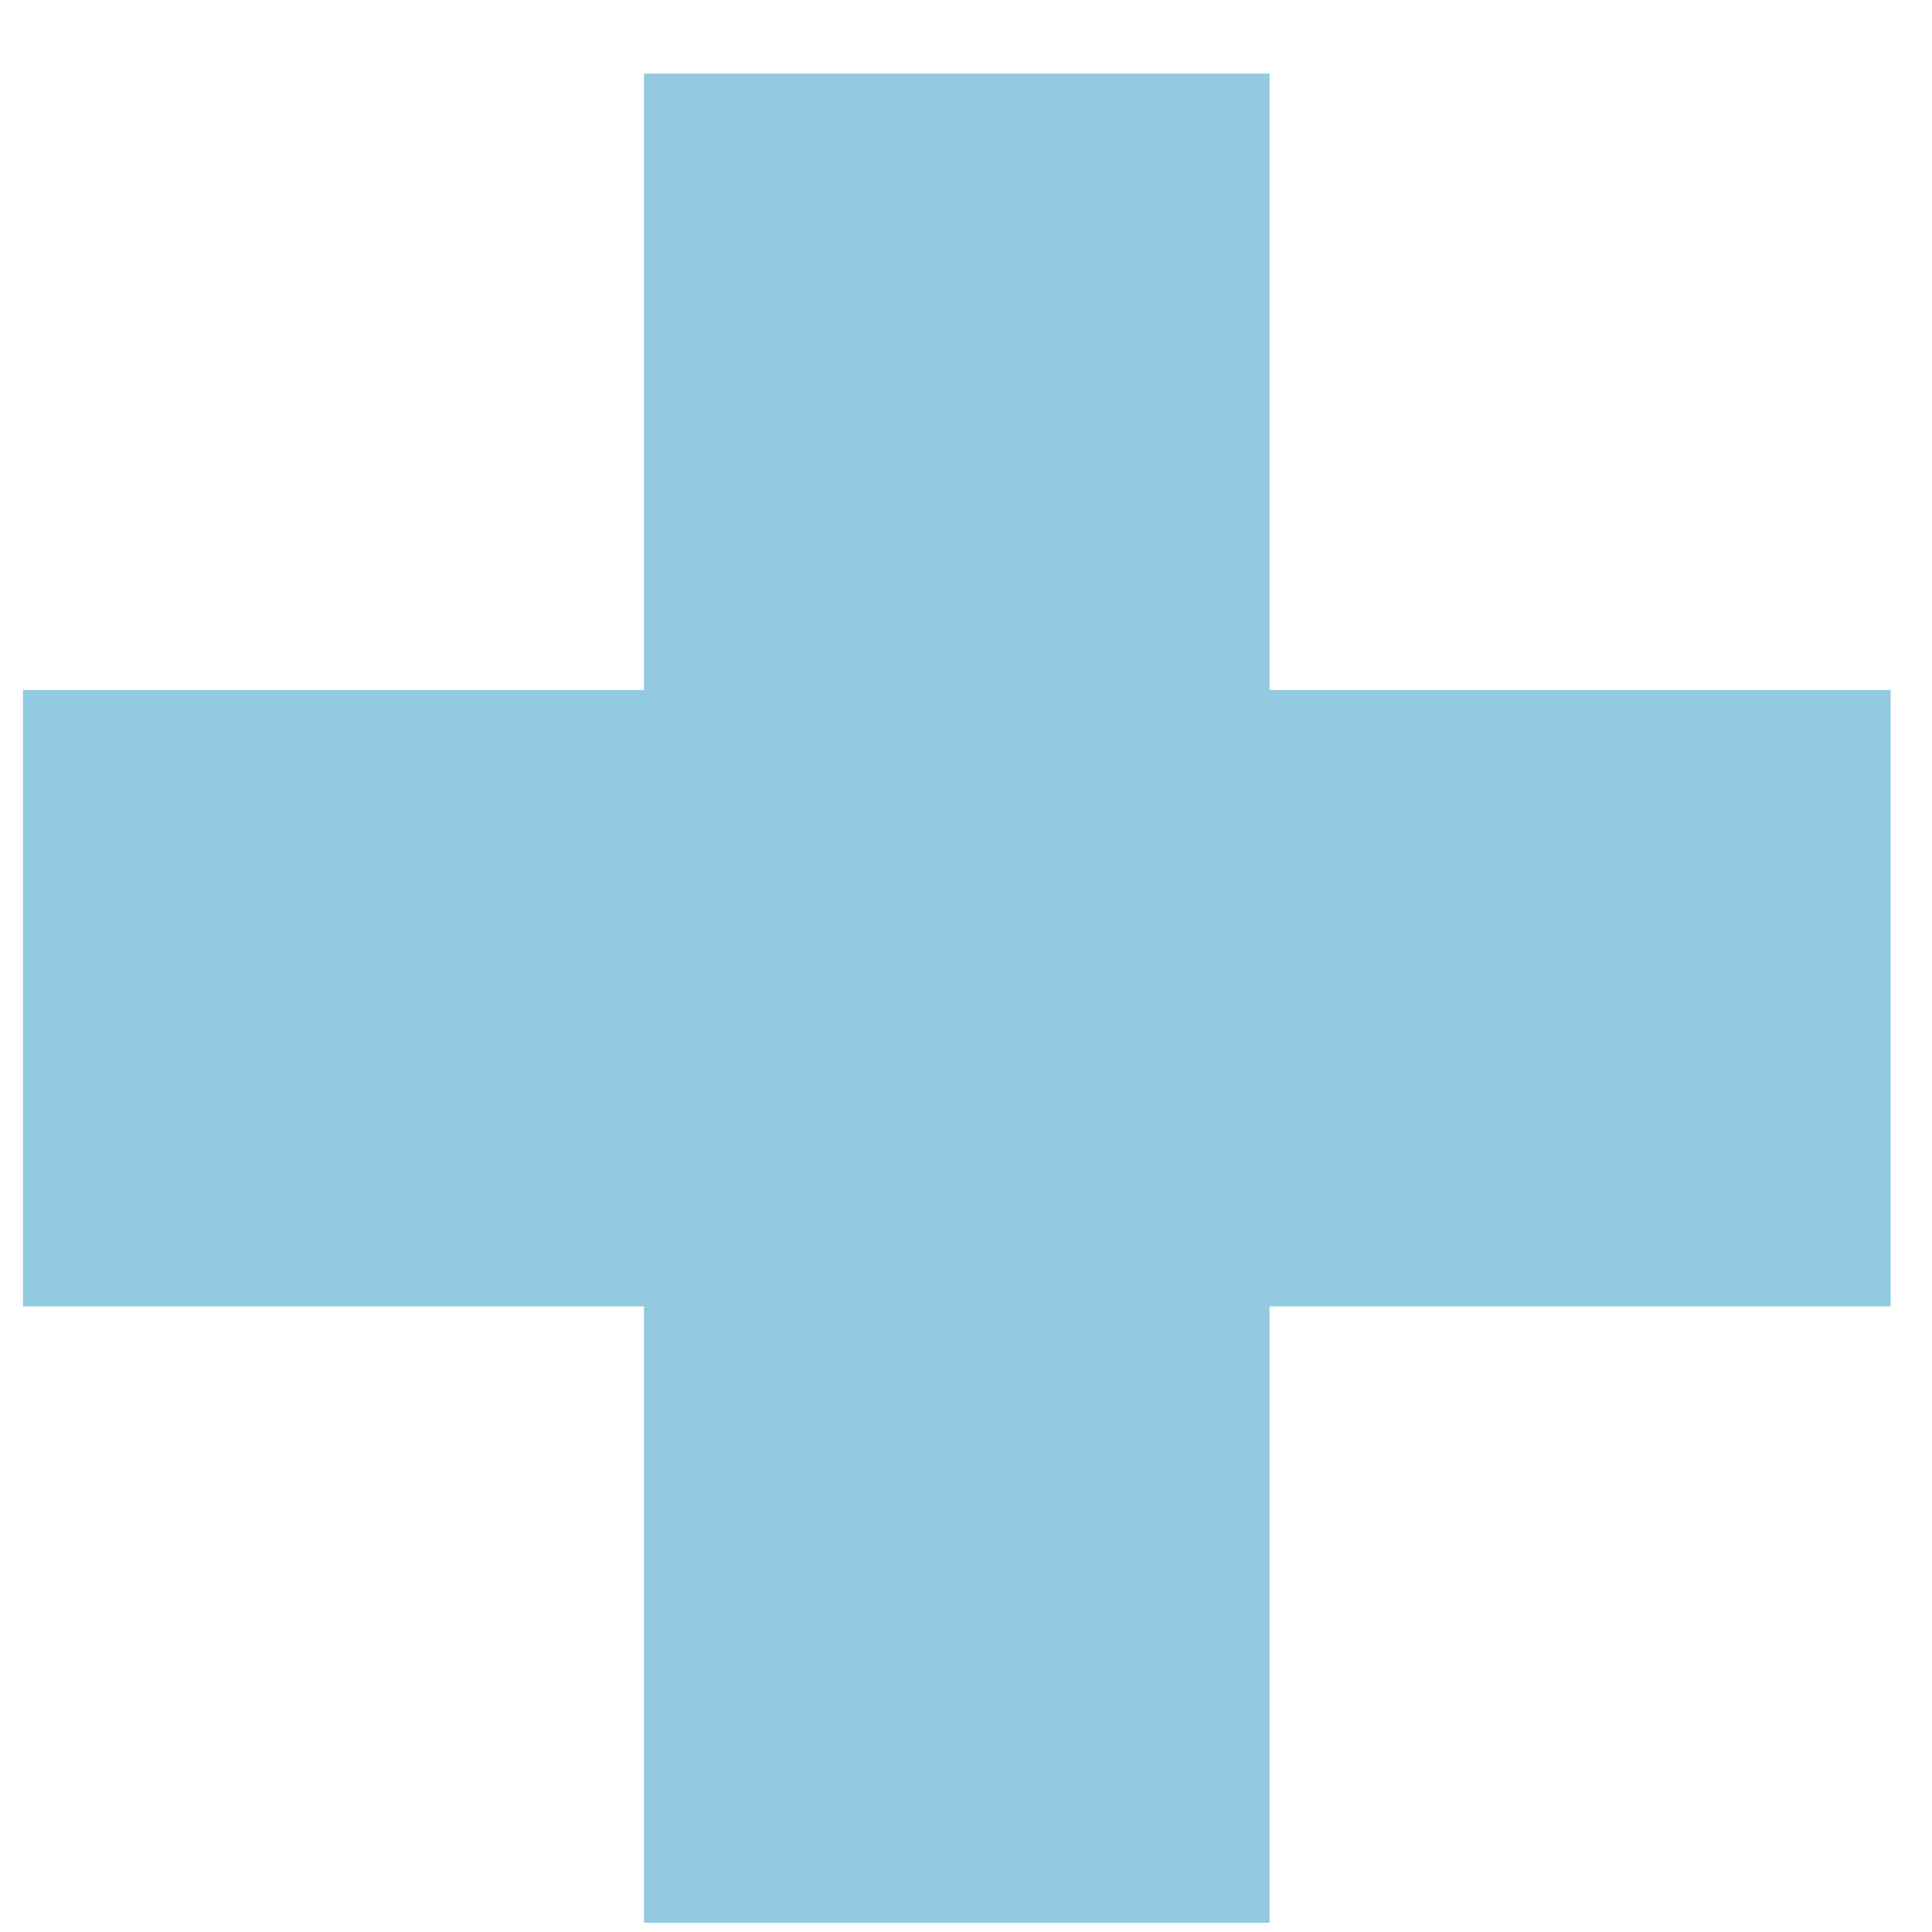 <svg width="21" height="21" viewBox="0 0 21 21" fill="none" xmlns="http://www.w3.org/2000/svg">
<path d="M13.8 14.2V20.9H7V14.2H0.25L0.25 7.5H7V0.8H13.8L13.8 7.5H20.55V14.2H13.8Z" fill="#92CAE1"/>
</svg>
